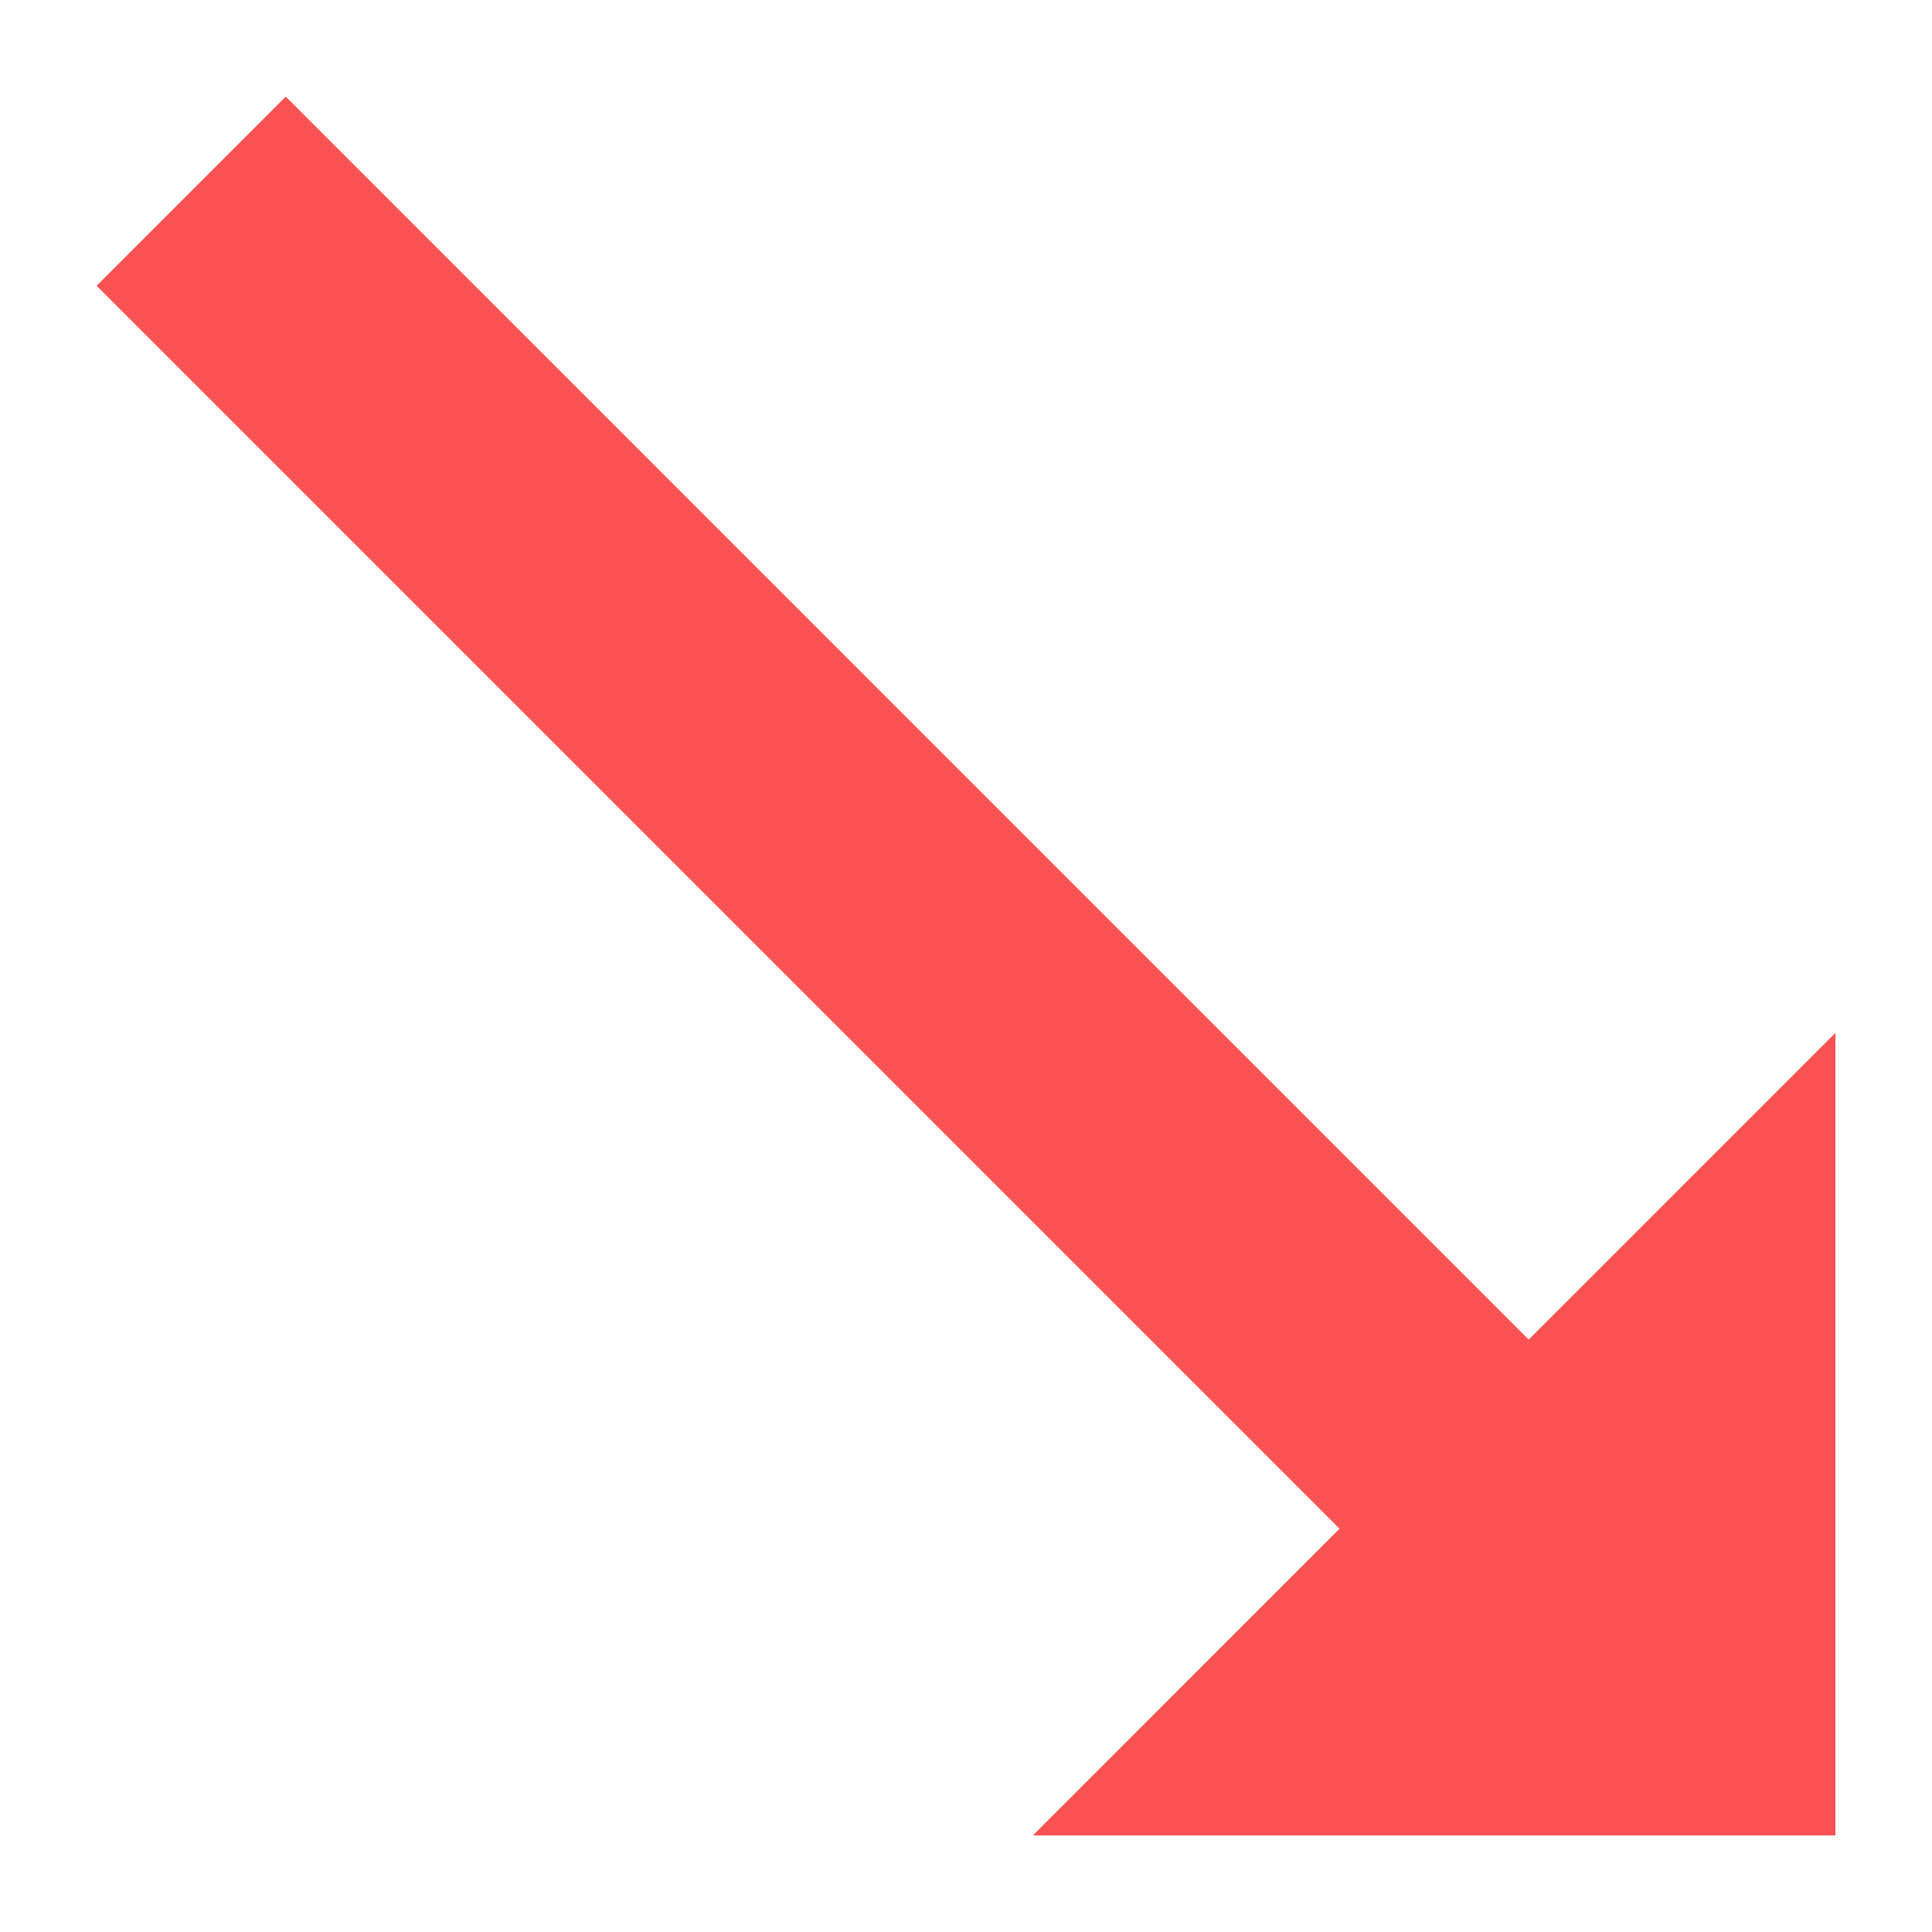 <svg xmlns="http://www.w3.org/2000/svg" xmlns:xlink="http://www.w3.org/1999/xlink" viewBox="0,0,256,256" width="40px" height="40px"><g fill="#fa5252" fill-rule="nonzero" stroke="none" stroke-width="1" stroke-linecap="butt" stroke-linejoin="miter" stroke-miterlimit="10" stroke-dasharray="" stroke-dashoffset="0" font-family="none" font-weight="none" font-size="none" text-anchor="none" style="mix-blend-mode: normal"><g transform="scale(6.4,6.4)"><path d="M22.592,37.5l5.849,-5.85l-25.734,-25.734l3.209,-3.209l25.734,25.734l5.85,-5.849v14.908z"></path><path d="M5.916,3.414l25.027,25.027l0.707,0.707l0.707,-0.707l4.643,-4.642v13.201h-13.201l4.642,-4.642l0.707,-0.707l-0.707,-0.707l-25.027,-25.028l2.502,-2.502M5.916,2l-3.916,3.916l25.734,25.734l-6.349,6.35h16.615v-16.615l-6.35,6.35l-25.734,-25.735z"></path></g></g></svg>